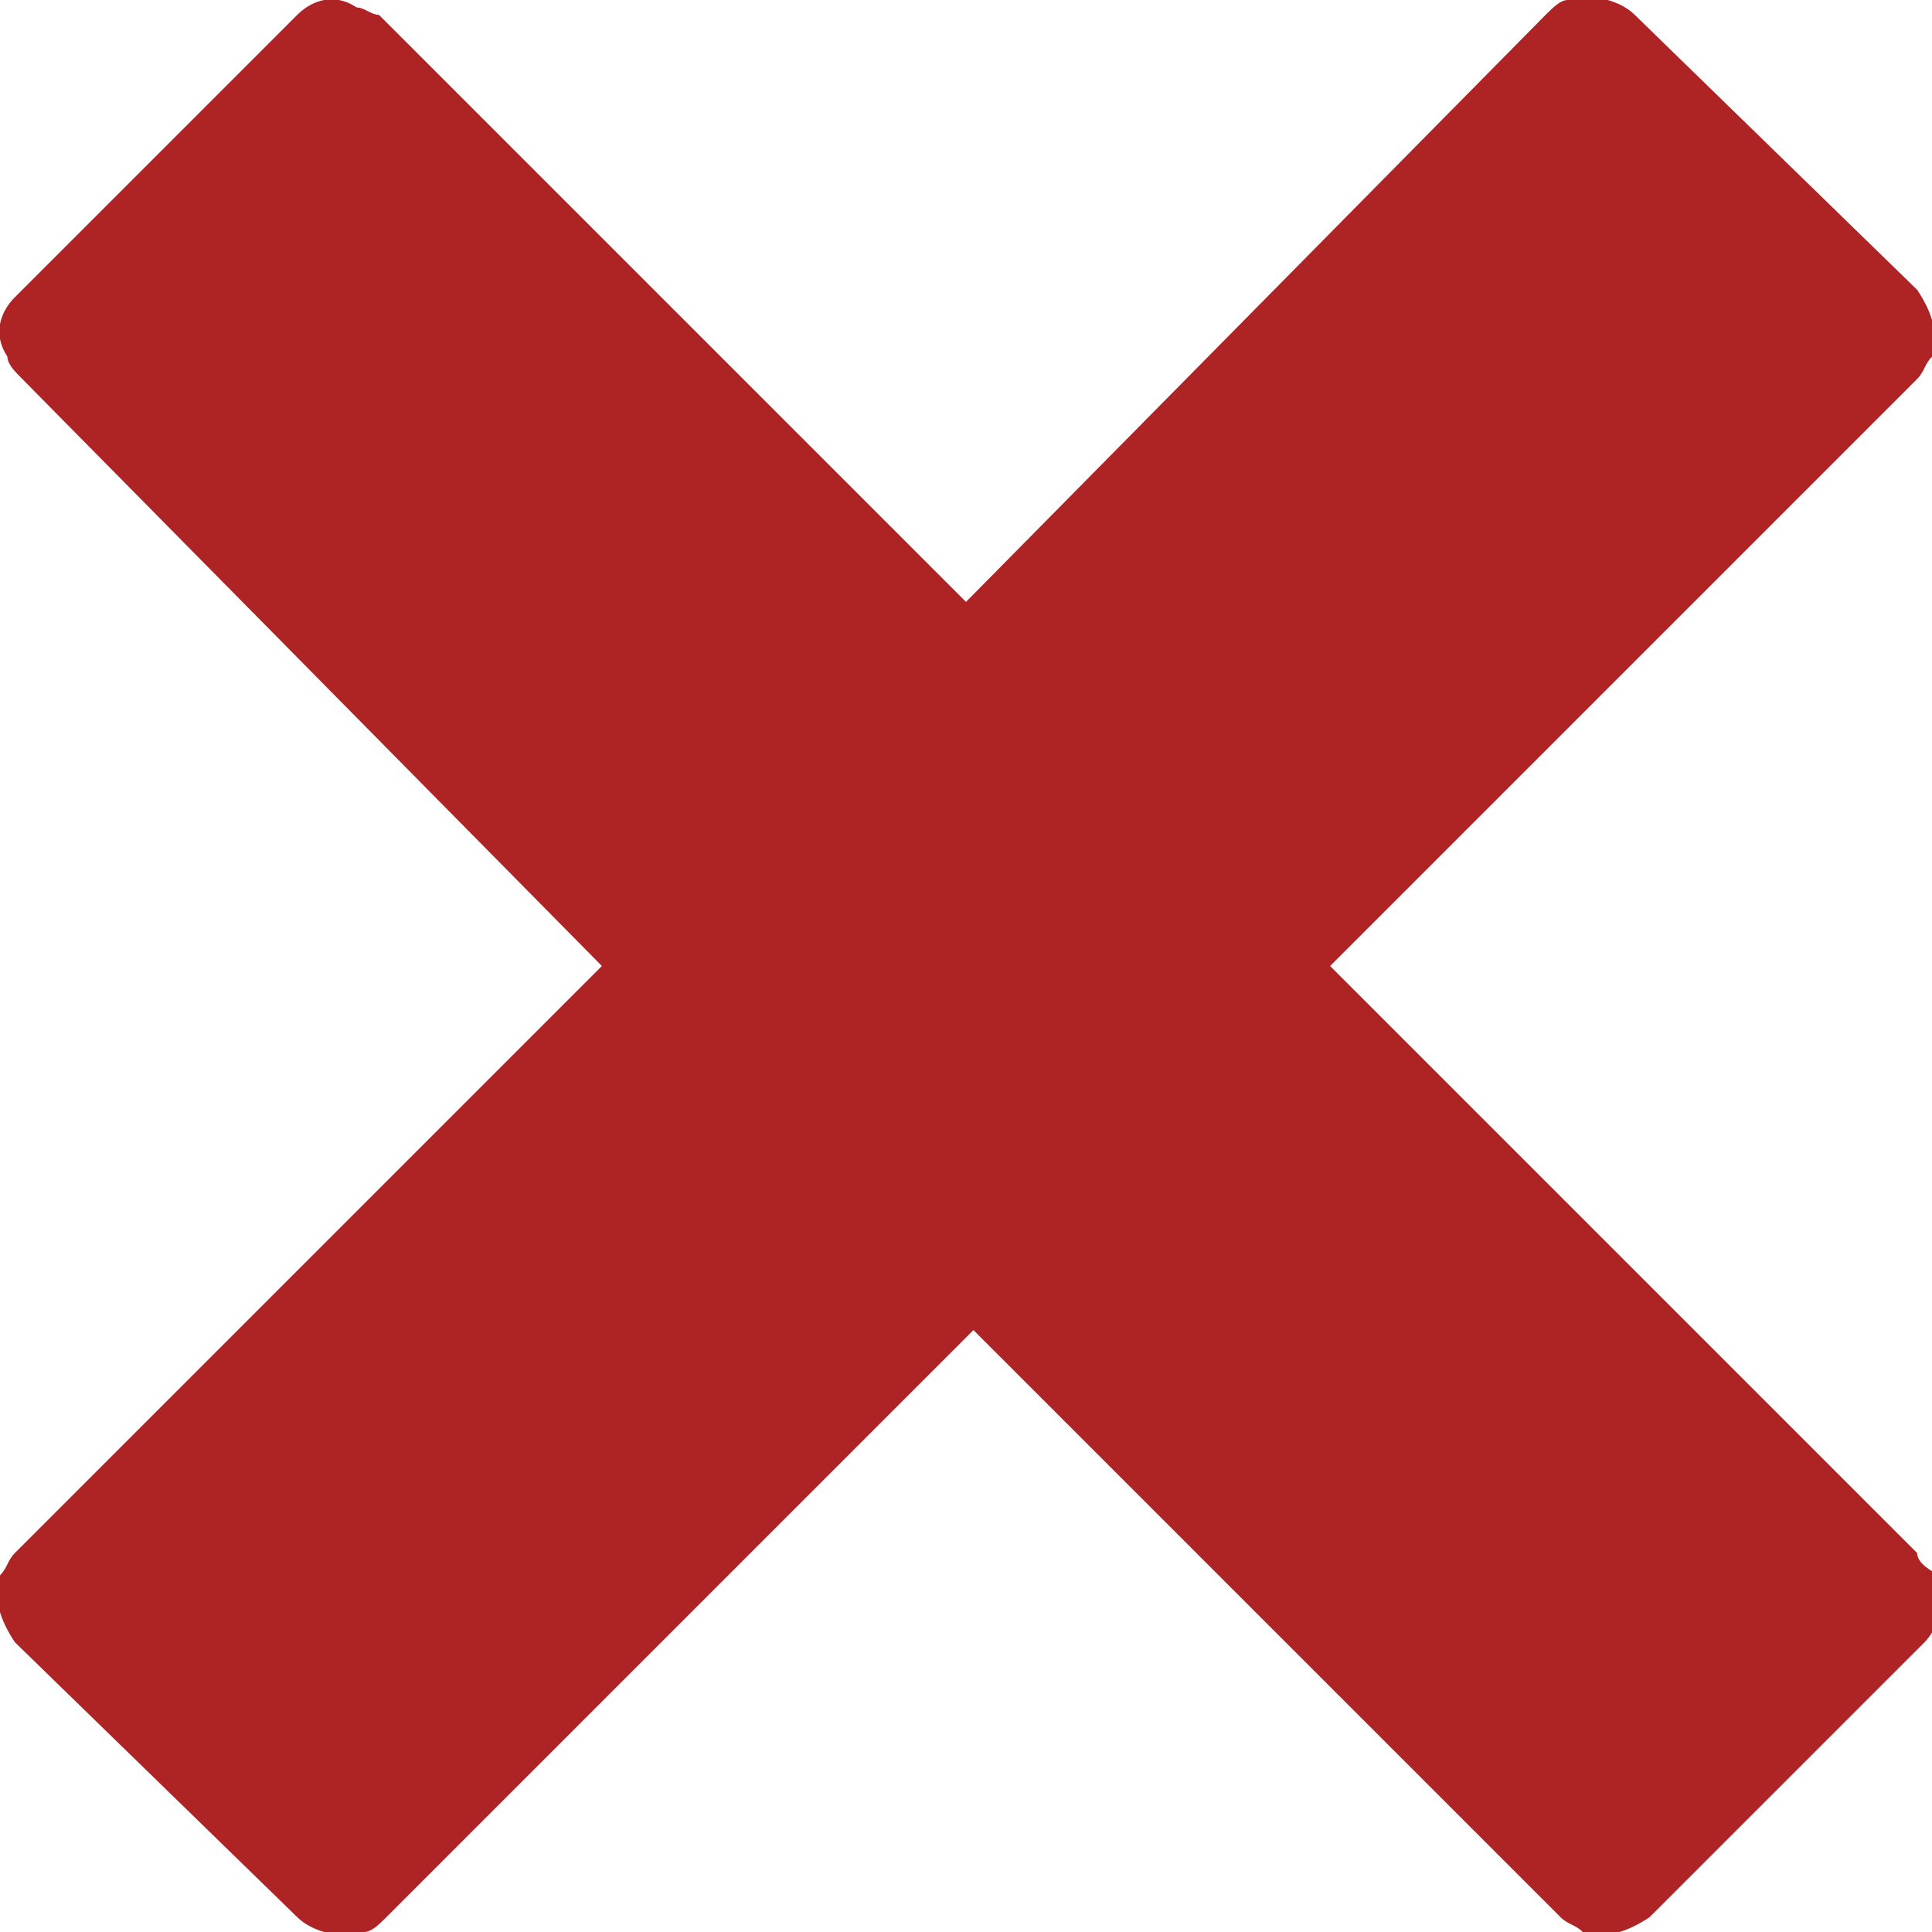<?xml version="1.0" encoding="utf-8"?>
<!-- Generator: Adobe Illustrator 18.0.0, SVG Export Plug-In . SVG Version: 6.00 Build 0)  -->
<!DOCTYPE svg PUBLIC "-//W3C//DTD SVG 1.1//EN" "http://www.w3.org/Graphics/SVG/1.1/DTD/svg11.dtd">
<svg version="1.1" id="Layer_1" xmlns="http://www.w3.org/2000/svg" xmlns:xlink="http://www.w3.org/1999/xlink" x="0px" y="0px"
	 viewBox="0 0 26 26" enable-background="new 0 0 26 26" xml:space="preserve">
<path fill="#AE2324" d="M25.8,20.9L25.8,20.9L17.9,13l7.9-7.9l0,0c0.1-0.1,0.1-0.2,0.2-0.3c0.1-0.3,0-0.6-0.2-0.9L22,0.2
	c-0.2-0.2-0.6-0.3-0.9-0.2c-0.1,0-0.2,0.1-0.3,0.2l0,0L13,8.1L5.1,0.2l0,0C5,0.2,4.9,0.1,4.8,0.1C4.5-0.1,4.2,0,4,0.2L0.2,4
	C0,4.2-0.1,4.5,0.1,4.8c0,0.1,0.1,0.2,0.2,0.3l0,0L8.1,13l-7.9,7.9l0,0c-0.1,0.1-0.1,0.2-0.2,0.3c-0.1,0.3,0,0.6,0.2,0.9L4,25.8
	c0.2,0.2,0.6,0.3,0.9,0.2c0.1,0,0.2-0.1,0.3-0.2l0,0l7.9-7.9l7.9,7.9l0,0c0.1,0.1,0.2,0.1,0.3,0.2c0.3,0.1,0.6,0,0.9-0.2l3.7-3.7
	c0.2-0.2,0.3-0.6,0.2-0.9C25.9,21.1,25.8,21,25.8,20.9z"/>
</svg>
